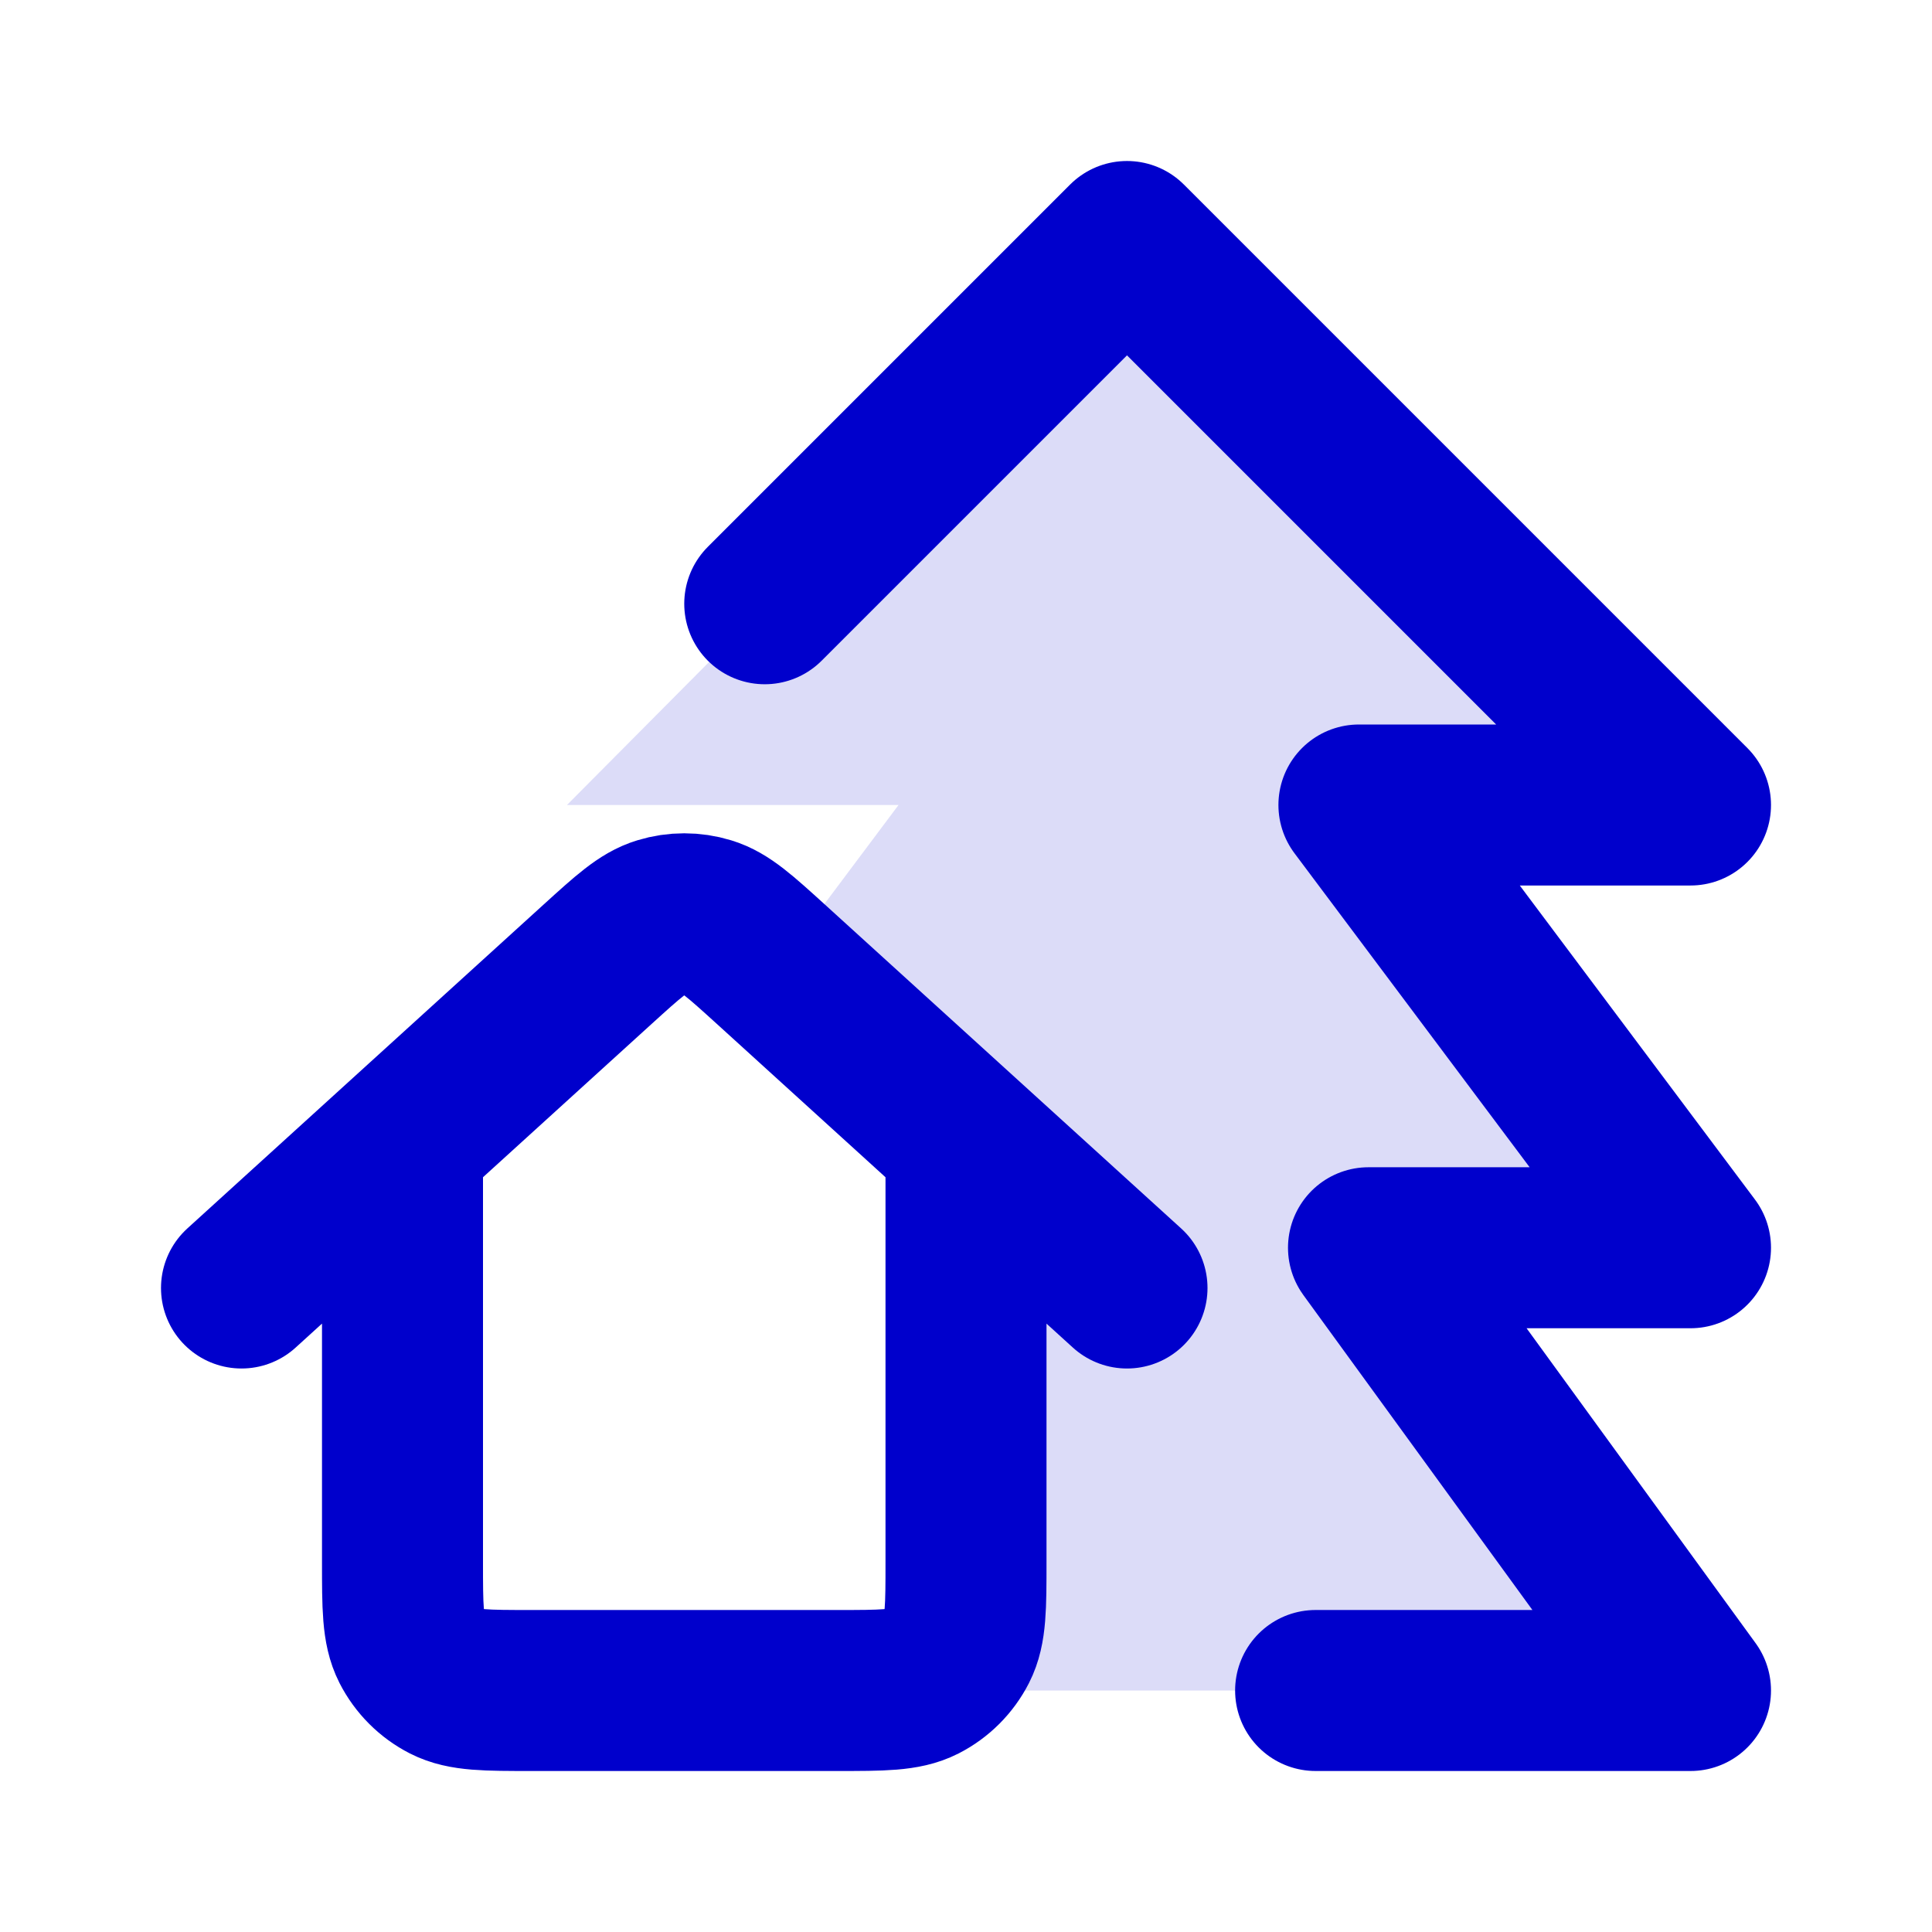 <svg width="24" height="24" viewBox="0 0 24 24" fill="none" xmlns="http://www.w3.org/2000/svg">
<path opacity="0.14" d="M21 10L13.999 3L7.043 10H11.162L9.638 12.035L11.999 14.182L11.999 19.4C11.999 19.96 11.999 20.24 11.89 20.454C11.795 20.642 11.642 20.795 11.454 20.891C11.261 20.989 11.014 20.999 10.556 21H21L17 15.5H21L16.881 10H21Z" fill="#0000CC"/>
<path d="M16.343 21H21L17 15.5H21L16.881 10H21L14 3L9.5 7.5M3 16L7.424 11.978C7.804 11.633 7.994 11.46 8.209 11.395C8.399 11.337 8.601 11.337 8.791 11.395C9.006 11.46 9.196 11.633 9.576 11.978L14 16M5 14.182V19.4C5 19.96 5 20.24 5.109 20.454C5.205 20.642 5.358 20.795 5.546 20.891C5.76 21 6.04 21 6.6 21H10.4C10.96 21 11.24 21 11.454 20.891C11.642 20.795 11.795 20.642 11.891 20.454C12 20.24 12 19.96 12 19.4L12 14.182" stroke="#0000CC" stroke-width="2" stroke-linecap="round" stroke-linejoin="round"/>
</svg>
